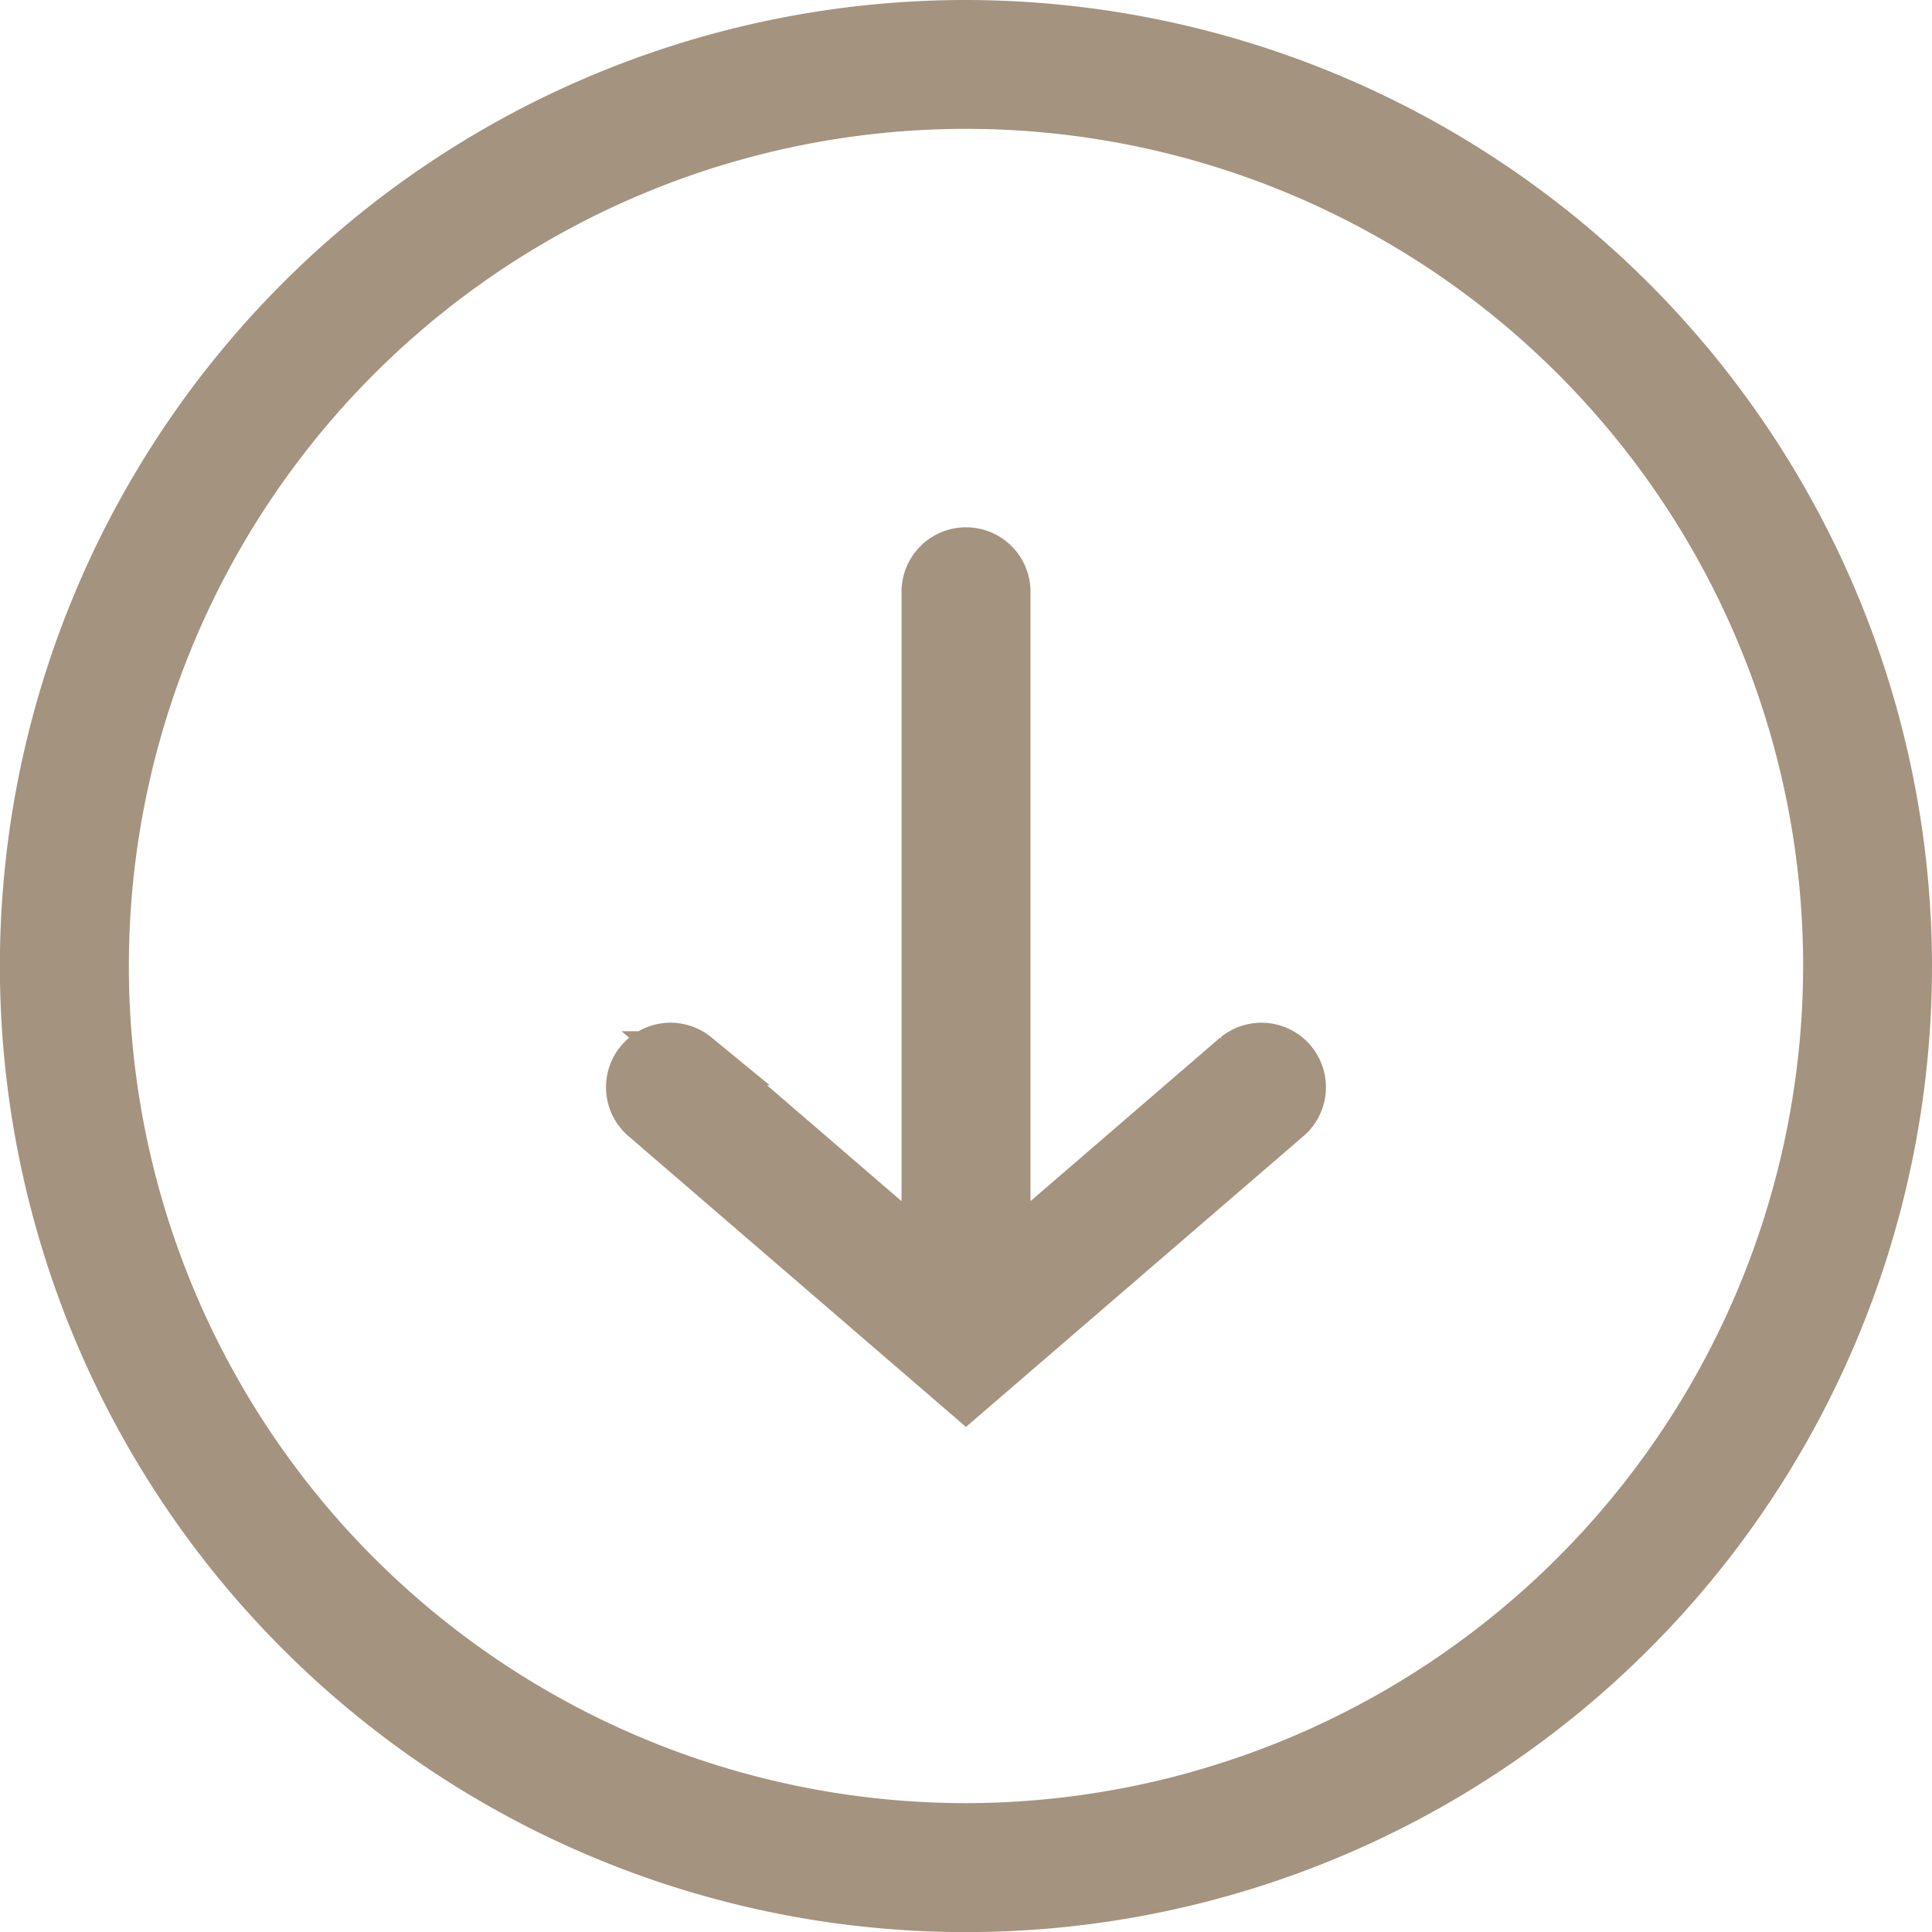 <svg xmlns="http://www.w3.org/2000/svg" width="35.772" height="35.774" viewBox="0 0 35.772 35.774">
  <g id="iconfinder_circle-arrow-down_430086" transform="translate(-13.403 -13.369)">
    <g id="Group_1" data-name="Group 1" transform="translate(13.903 13.869)">
      <path id="Path_8" data-name="Path 8" d="M31.289,13.869A17.387,17.387,0,1,0,48.675,31.256,17.406,17.406,0,0,0,31.289,13.869Zm0,33.386a16,16,0,1,1,16-16A16.018,16.018,0,0,1,31.29,47.255Zm5.031-14.294L31.983,36.7V24.3a.694.694,0,0,0-1.387,0V36.7l-4.338-3.737a.694.694,0,0,0-.906,1.051l5.937,5.115,5.936-5.115a.694.694,0,0,0-.906-1.051Z" transform="translate(-13.903 -13.869)" fill="#a4937e" stroke="#a4937e" stroke-width="1"/>
    </g>
  </g>
</svg>
